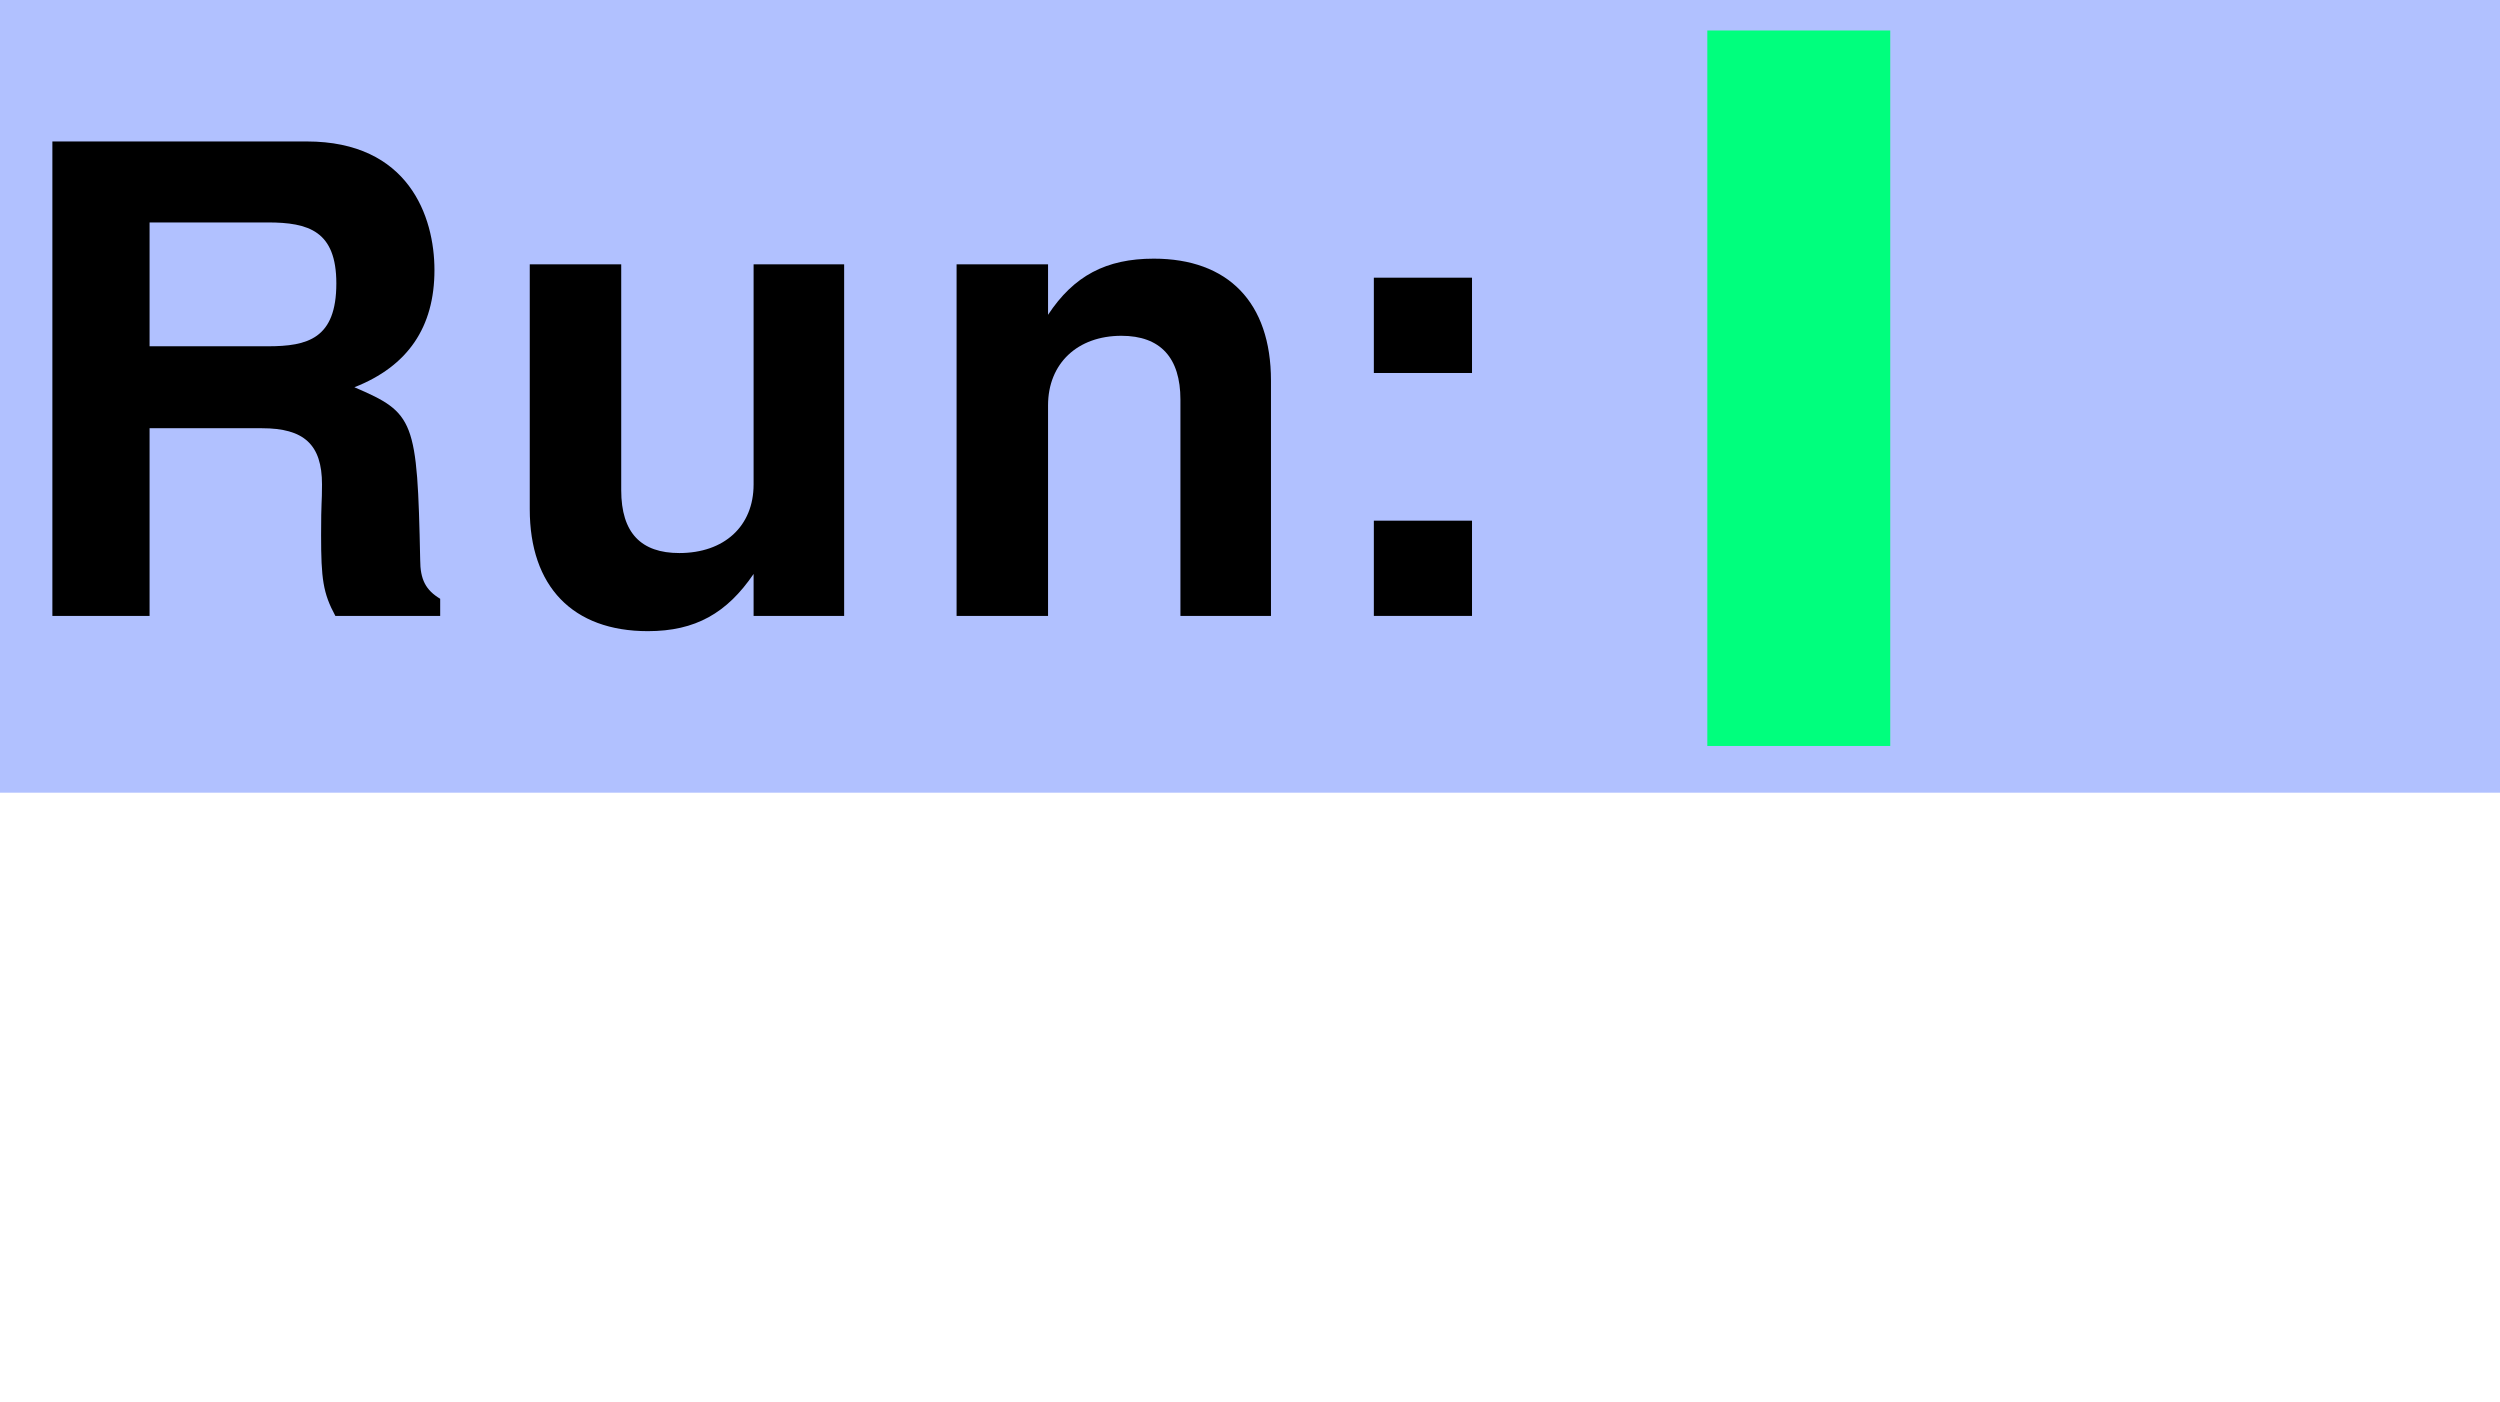 <?xml version="1.0" encoding="UTF-8"?>
<svg xmlns="http://www.w3.org/2000/svg" xmlns:xlink="http://www.w3.org/1999/xlink" width="41pt" height="23pt" viewBox="0 0 41 23" version="1.1">
<defs>
<g>
<symbol overflow="visible" id="glyph0-0">
<path style="stroke:none;" d="M 1.641 -4.703 L 3.094 -4.703 L 3.094 -4.828 C 3.094 -5.641 3.594 -6.25 4.266 -6.25 C 4.906 -6.25 5.391 -5.719 5.391 -5.031 C 5.391 -3.75 3.578 -3.781 3.578 -1.875 L 3.578 -1.719 L 4.891 -1.719 C 4.891 -2.422 4.969 -2.547 5.609 -2.984 C 6.609 -3.688 6.891 -4.156 6.891 -5.062 C 6.891 -6.516 5.812 -7.516 4.234 -7.516 C 3.203 -7.516 1.672 -7.125 1.641 -4.703 Z M 5.062 -1.125 L 3.469 -1.125 L 3.469 0.422 L 5.062 0.422 Z M 0.375 1.484 L 8.156 1.484 L 8.156 -8.531 L 0.375 -8.531 Z M 1.266 0.734 L 1.266 -7.797 L 7.281 -7.797 L 7.281 0.734 Z M 1.266 0.734 "/>
</symbol>
<symbol overflow="visible" id="glyph0-1">
<path style="stroke:none;" d="M 5.266 -1.328 C 5.266 -0.609 5.297 -0.375 5.5 0 L 7.219 0 L 7.219 -0.281 C 6.984 -0.422 6.891 -0.594 6.891 -0.922 C 6.844 -3.219 6.797 -3.328 5.812 -3.75 C 6.688 -4.094 7.125 -4.734 7.125 -5.672 C 7.125 -6.547 6.703 -7.781 5.031 -7.781 L 0.859 -7.781 L 0.859 0 L 2.453 0 L 2.453 -3.078 L 4.297 -3.078 C 4.984 -3.078 5.281 -2.812 5.281 -2.156 C 5.281 -1.828 5.266 -1.906 5.266 -1.328 Z M 5.516 -5.453 C 5.516 -4.547 5.047 -4.422 4.391 -4.422 L 2.453 -4.422 L 2.453 -6.453 L 4.391 -6.453 C 5.062 -6.453 5.516 -6.312 5.516 -5.453 Z M 5.516 -5.453 "/>
</symbol>
<symbol overflow="visible" id="glyph0-2">
<path style="stroke:none;" d="M 5.844 0 L 5.844 -5.766 L 4.359 -5.766 L 4.359 -2.156 C 4.359 -1.469 3.875 -1.031 3.141 -1.031 C 2.516 -1.031 2.188 -1.359 2.188 -2.062 L 2.188 -5.766 L 0.688 -5.766 L 0.688 -1.75 C 0.688 -0.484 1.391 0.25 2.625 0.25 C 3.406 0.25 3.922 -0.047 4.359 -0.688 L 4.359 0 Z M 5.844 0 "/>
</symbol>
<symbol overflow="visible" id="glyph0-3">
<path style="stroke:none;" d="M 0.688 -5.766 L 0.688 0 L 2.188 0 L 2.188 -3.453 C 2.188 -4.141 2.672 -4.594 3.391 -4.594 C 4.031 -4.594 4.359 -4.234 4.359 -3.547 L 4.359 0 L 5.844 0 L 5.844 -3.859 C 5.844 -5.141 5.141 -5.859 3.922 -5.859 C 3.141 -5.859 2.609 -5.578 2.188 -4.938 L 2.188 -5.766 Z M 0.688 -5.766 "/>
</symbol>
<symbol overflow="visible" id="glyph0-4">
<path style="stroke:none;" d="M 2.141 -1.562 L 0.531 -1.562 L 0.531 0 L 2.141 0 Z M 2.141 -5.547 L 0.531 -5.547 L 0.531 -3.984 L 2.141 -3.984 Z M 2.141 -5.547 "/>
</symbol>
<symbol overflow="visible" id="glyph0-5">
<path style="stroke:none;" d=""/>
</symbol>
</g>
</defs>
<g id="surface2">
<path style=" stroke:none;fill-rule:nonzero;fill:rgb(38.039%,50.588%,100%);fill-opacity:0.49;" d="M 0 0 L 41 0 L 41 13 L 0 13 Z M 0 0 "/>
<g style="fill:rgb(0%,0%,0%);fill-opacity:1;">
  <use xlink:href="#glyph0-1" x="0" y="10.101"/>
  <use xlink:href="#glyph0-2" x="8" y="10.101"/>
  <use xlink:href="#glyph0-3" x="15" y="10.101"/>
  <use xlink:href="#glyph0-4" x="22" y="10.101"/>
  <use xlink:href="#glyph0-5" x="25" y="10.101"/>
</g>
<path style=" stroke:none;fill-rule:nonzero;fill:rgb(0%,100%,49.02%);fill-opacity:1;" d="M 28 0.5 L 31 0.5 L 31 12.234 L 28 12.234 Z M 28 0.5 "/>
</g>
</svg>
